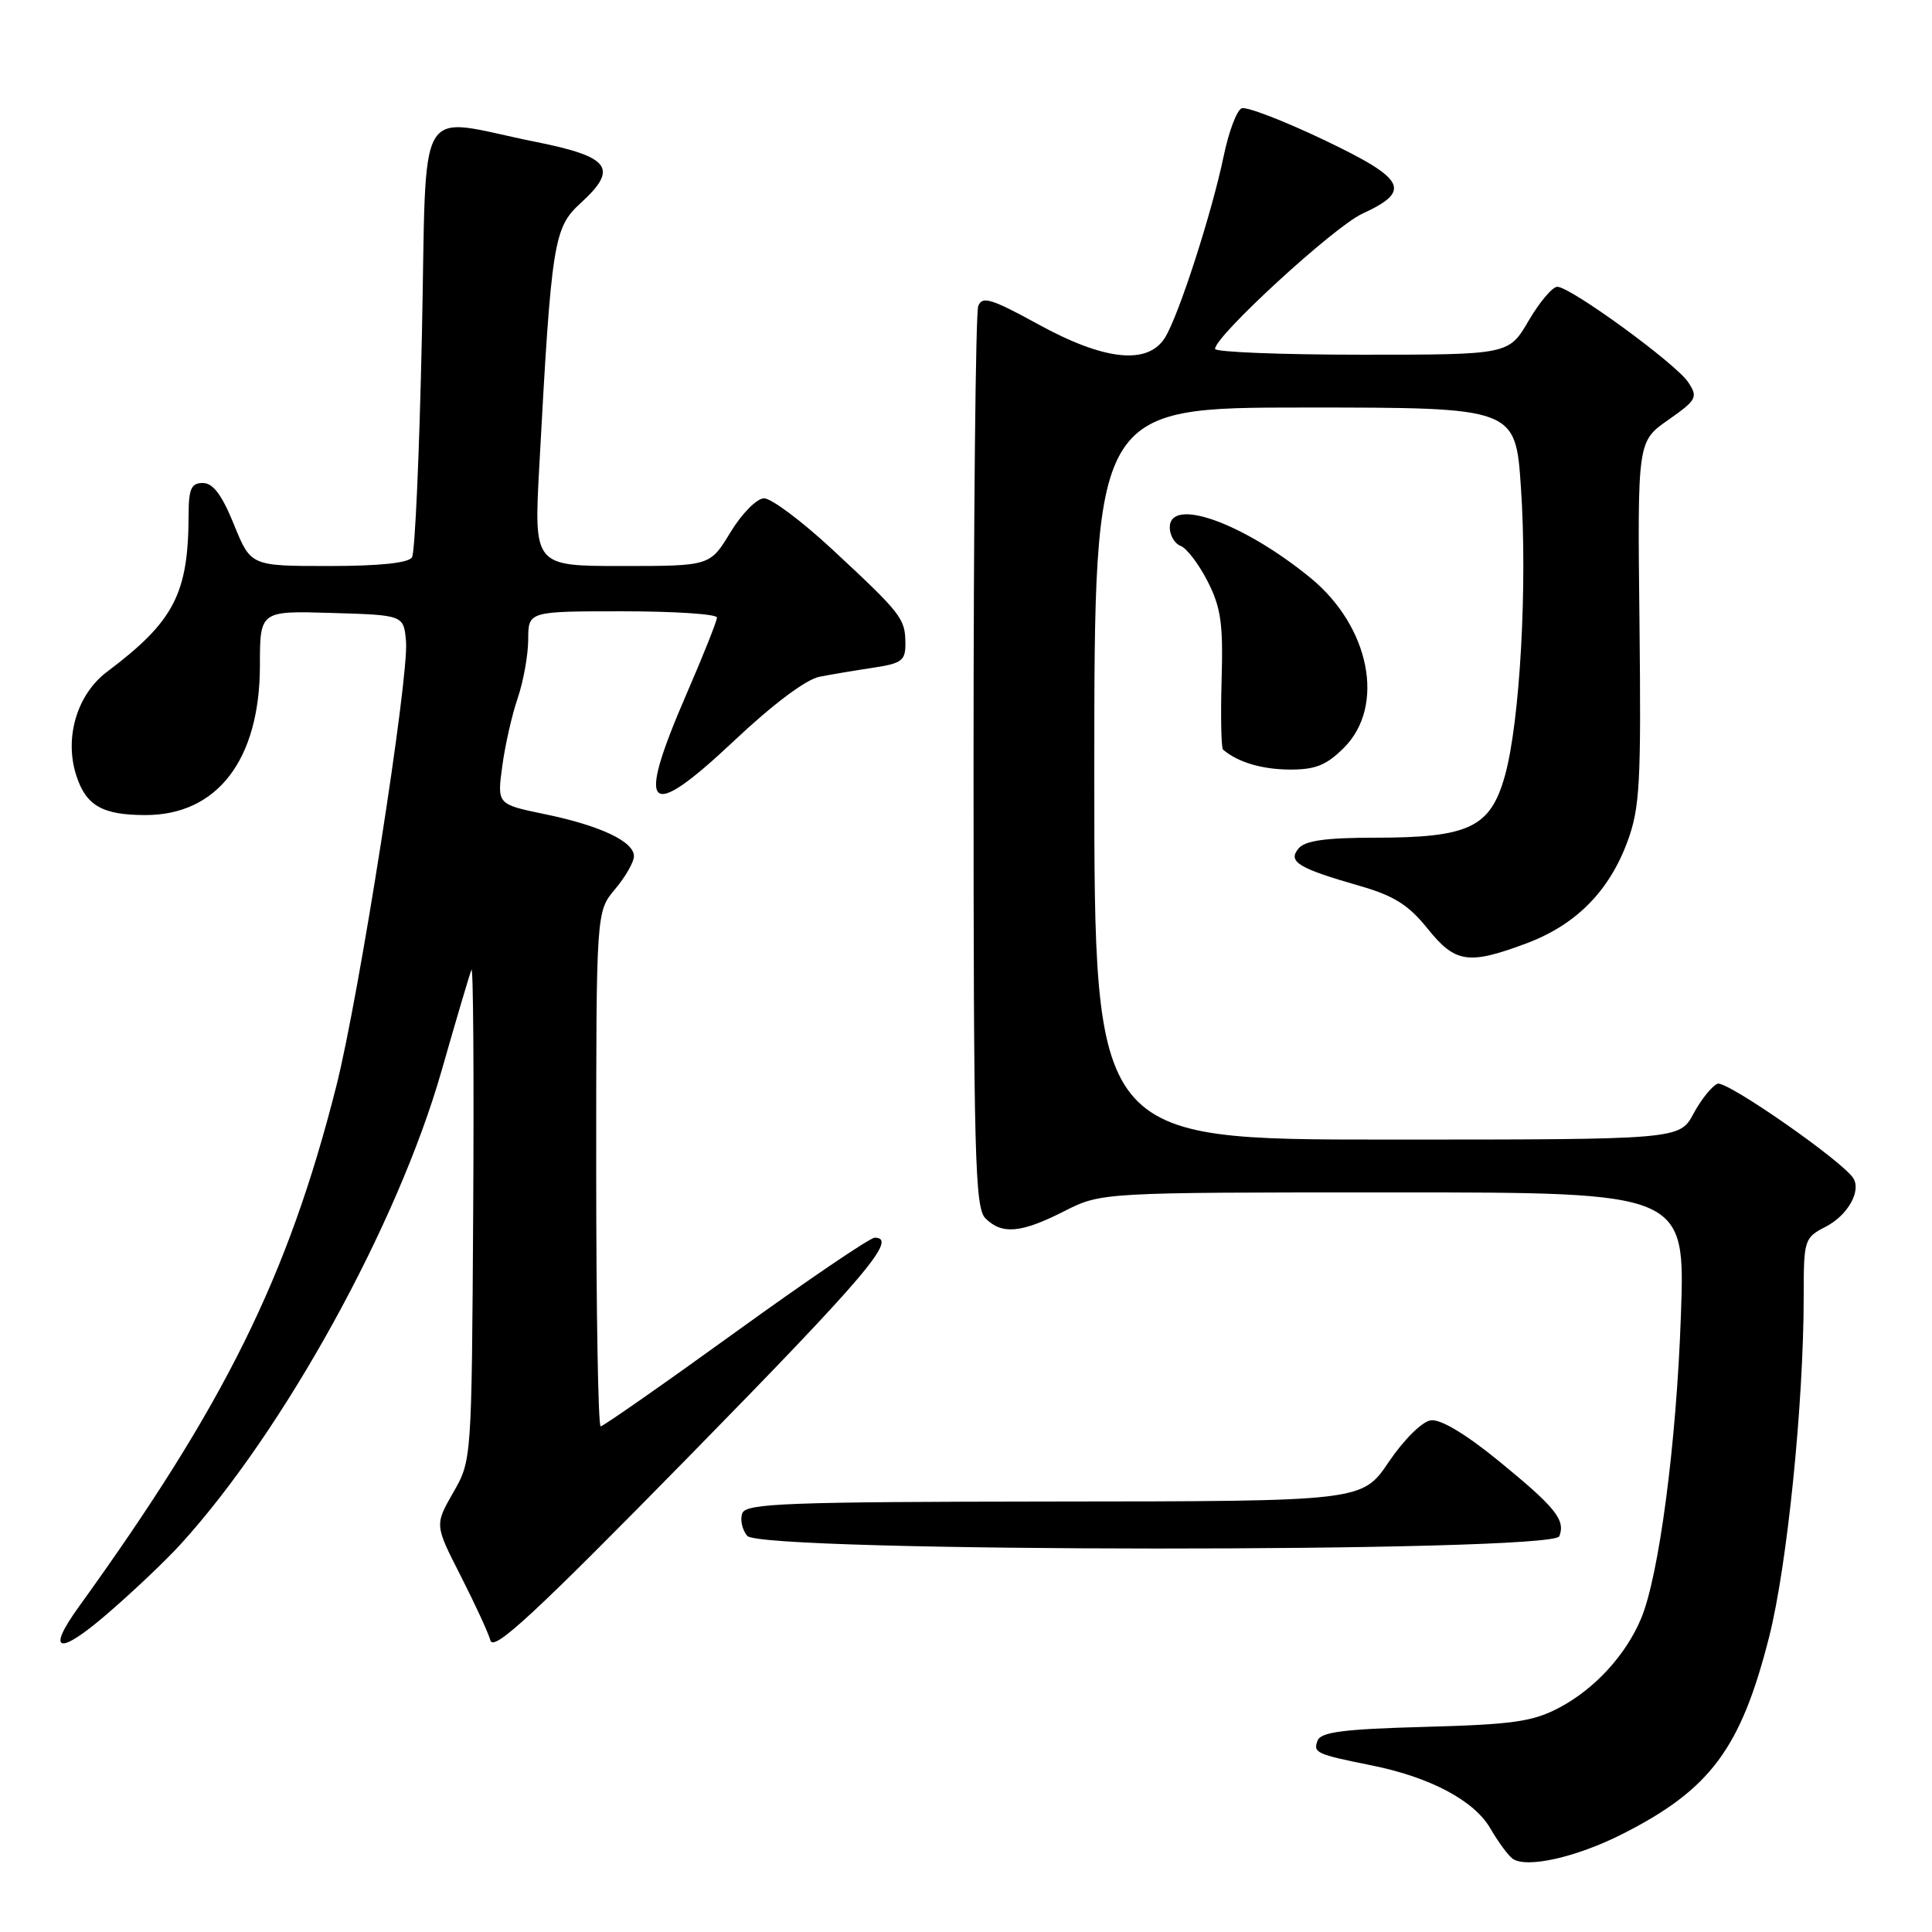 <?xml version="1.0" encoding="UTF-8" standalone="no"?>
<!DOCTYPE svg PUBLIC "-//W3C//DTD SVG 1.1//EN" "http://www.w3.org/Graphics/SVG/1.1/DTD/svg11.dtd" >
<svg xmlns="http://www.w3.org/2000/svg" xmlns:xlink="http://www.w3.org/1999/xlink" version="1.1" viewBox="0 0 256 256">
 <g >
 <path fill="currentColor"
d=" M 214.93 243.04 C 226.63 237.13 230.67 231.70 234.43 216.86 C 236.82 207.41 239.00 185.91 239.00 171.72 C 239.00 164.25 239.08 164.01 241.93 162.54 C 244.82 161.04 246.64 157.85 245.58 156.13 C 244.19 153.88 228.78 143.15 227.59 143.60 C 226.85 143.89 225.42 145.67 224.40 147.56 C 222.55 151.00 222.55 151.00 183.77 151.00 C 145.00 151.00 145.00 151.00 145.00 102.50 C 145.00 54.00 145.00 54.00 172.90 54.00 C 200.81 54.00 200.81 54.00 201.53 64.57 C 202.41 77.55 201.40 95.69 199.40 102.82 C 197.48 109.66 194.65 111.00 182.15 111.00 C 175.65 111.00 172.92 111.39 172.06 112.43 C 170.60 114.19 172.00 115.04 180.22 117.40 C 184.68 118.68 186.64 119.91 189.14 123.02 C 192.83 127.62 194.56 127.88 202.26 125.00 C 208.80 122.56 213.22 118.10 215.65 111.50 C 217.29 107.07 217.47 103.77 217.24 82.50 C 216.97 58.50 216.97 58.50 221.04 55.65 C 224.84 52.98 225.01 52.65 223.70 50.65 C 222.08 48.19 208.10 38.00 206.35 38.00 C 205.71 38.00 204.00 40.02 202.55 42.50 C 199.92 47.00 199.92 47.00 180.46 47.00 C 169.76 47.00 161.00 46.65 161.00 46.23 C 161.00 44.52 176.76 30.05 180.49 28.33 C 187.12 25.28 186.32 23.74 175.41 18.53 C 170.07 15.99 165.17 14.10 164.53 14.35 C 163.89 14.59 162.82 17.43 162.15 20.65 C 160.58 28.22 156.17 41.87 154.36 44.75 C 152.08 48.39 146.34 47.79 137.57 42.97 C 131.34 39.56 130.14 39.19 129.62 40.56 C 129.28 41.44 129.00 68.64 129.00 101.01 C 129.00 153.17 129.18 160.04 130.57 161.43 C 132.76 163.62 135.28 163.40 141.00 160.50 C 145.93 158.00 145.93 158.00 184.61 158.00 C 223.30 158.00 223.30 158.00 222.73 174.25 C 222.15 191.15 219.84 208.75 217.46 214.45 C 215.43 219.30 211.31 223.79 206.62 226.27 C 203.10 228.13 200.50 228.50 188.82 228.82 C 178.07 229.11 175.02 229.50 174.59 230.63 C 173.97 232.25 174.38 232.44 181.73 233.92 C 189.49 235.48 195.32 238.57 197.47 242.26 C 198.50 244.04 199.83 245.85 200.42 246.28 C 202.22 247.60 208.83 246.12 214.93 243.04 Z  M 23.95 204.60 C 37.63 189.57 52.68 162.26 58.50 141.92 C 60.45 135.09 62.24 129.05 62.47 128.50 C 62.71 127.95 62.81 142.35 62.70 160.50 C 62.50 193.50 62.50 193.50 60.05 197.78 C 57.60 202.06 57.60 202.06 61.03 208.78 C 62.91 212.48 64.70 216.34 64.99 217.38 C 65.42 218.86 70.87 213.81 91.27 193.01 C 114.82 168.98 119.05 164.00 115.90 164.00 C 115.29 164.00 107.00 169.62 97.48 176.50 C 87.96 183.38 79.91 189.00 79.59 189.00 C 79.26 189.00 79.00 173.65 79.00 154.89 C 79.00 120.79 79.00 120.79 81.50 117.82 C 82.88 116.18 84.00 114.22 84.00 113.45 C 84.00 111.50 79.53 109.39 72.14 107.87 C 65.87 106.57 65.87 106.57 66.55 101.54 C 66.92 98.77 67.84 94.70 68.60 92.50 C 69.35 90.30 69.98 86.81 69.99 84.75 C 70.00 81.00 70.00 81.00 82.50 81.00 C 89.38 81.00 95.00 81.37 95.00 81.83 C 95.00 82.28 93.20 86.81 91.00 91.88 C 84.19 107.58 85.68 109.07 97.29 98.14 C 102.43 93.30 106.82 90.01 108.60 89.67 C 110.19 89.36 113.41 88.82 115.75 88.47 C 119.54 87.89 120.00 87.53 119.97 85.16 C 119.93 81.94 119.43 81.30 110.23 72.75 C 106.23 69.04 102.18 66.01 101.23 66.03 C 100.27 66.05 98.29 68.06 96.79 70.53 C 94.08 75.00 94.08 75.00 82.41 75.00 C 70.74 75.00 70.74 75.00 71.46 61.75 C 73.07 32.02 73.36 30.18 76.93 26.92 C 81.99 22.30 80.88 20.78 70.99 18.80 C 54.75 15.55 56.59 12.41 55.90 44.60 C 55.57 60.05 54.99 73.21 54.59 73.85 C 54.13 74.60 50.27 75.00 43.56 75.00 C 33.23 75.00 33.23 75.00 31.00 69.50 C 29.40 65.57 28.23 64.00 26.88 64.00 C 25.34 64.00 25.00 64.76 24.99 68.25 C 24.96 78.69 23.06 82.34 14.19 89.01 C 10.20 92.01 8.49 97.76 10.11 102.76 C 11.40 106.76 13.57 108.00 19.29 108.00 C 28.80 108.00 34.42 100.66 34.44 88.22 C 34.44 80.93 34.44 80.93 43.97 81.22 C 53.50 81.50 53.50 81.50 53.80 85.02 C 54.20 89.80 47.58 132.03 44.56 143.93 C 38.16 169.18 29.80 186.08 10.45 212.90 C 6.06 218.98 7.76 219.41 14.20 213.85 C 17.62 210.91 22.00 206.75 23.95 204.60 Z  M 206.62 203.56 C 207.45 201.39 206.14 199.76 198.57 193.57 C 194.18 189.99 190.88 188.02 189.59 188.20 C 188.42 188.37 186.02 190.76 184.02 193.71 C 180.50 198.93 180.50 198.93 139.72 198.96 C 104.26 199.00 98.86 199.20 98.36 200.51 C 98.04 201.34 98.33 202.69 99.01 203.51 C 100.84 205.72 205.77 205.76 206.62 203.56 Z  M 178.08 99.08 C 183.61 93.55 181.52 83.01 173.62 76.55 C 164.69 69.26 155.00 65.80 155.00 69.89 C 155.00 70.93 155.65 72.04 156.45 72.34 C 157.25 72.65 158.86 74.76 160.02 77.04 C 161.78 80.49 162.09 82.66 161.87 90.06 C 161.73 94.95 161.82 99.12 162.06 99.33 C 164.00 100.99 167.17 101.94 170.83 101.97 C 174.30 101.99 175.73 101.42 178.08 99.08 Z "/>
</g>
</svg>